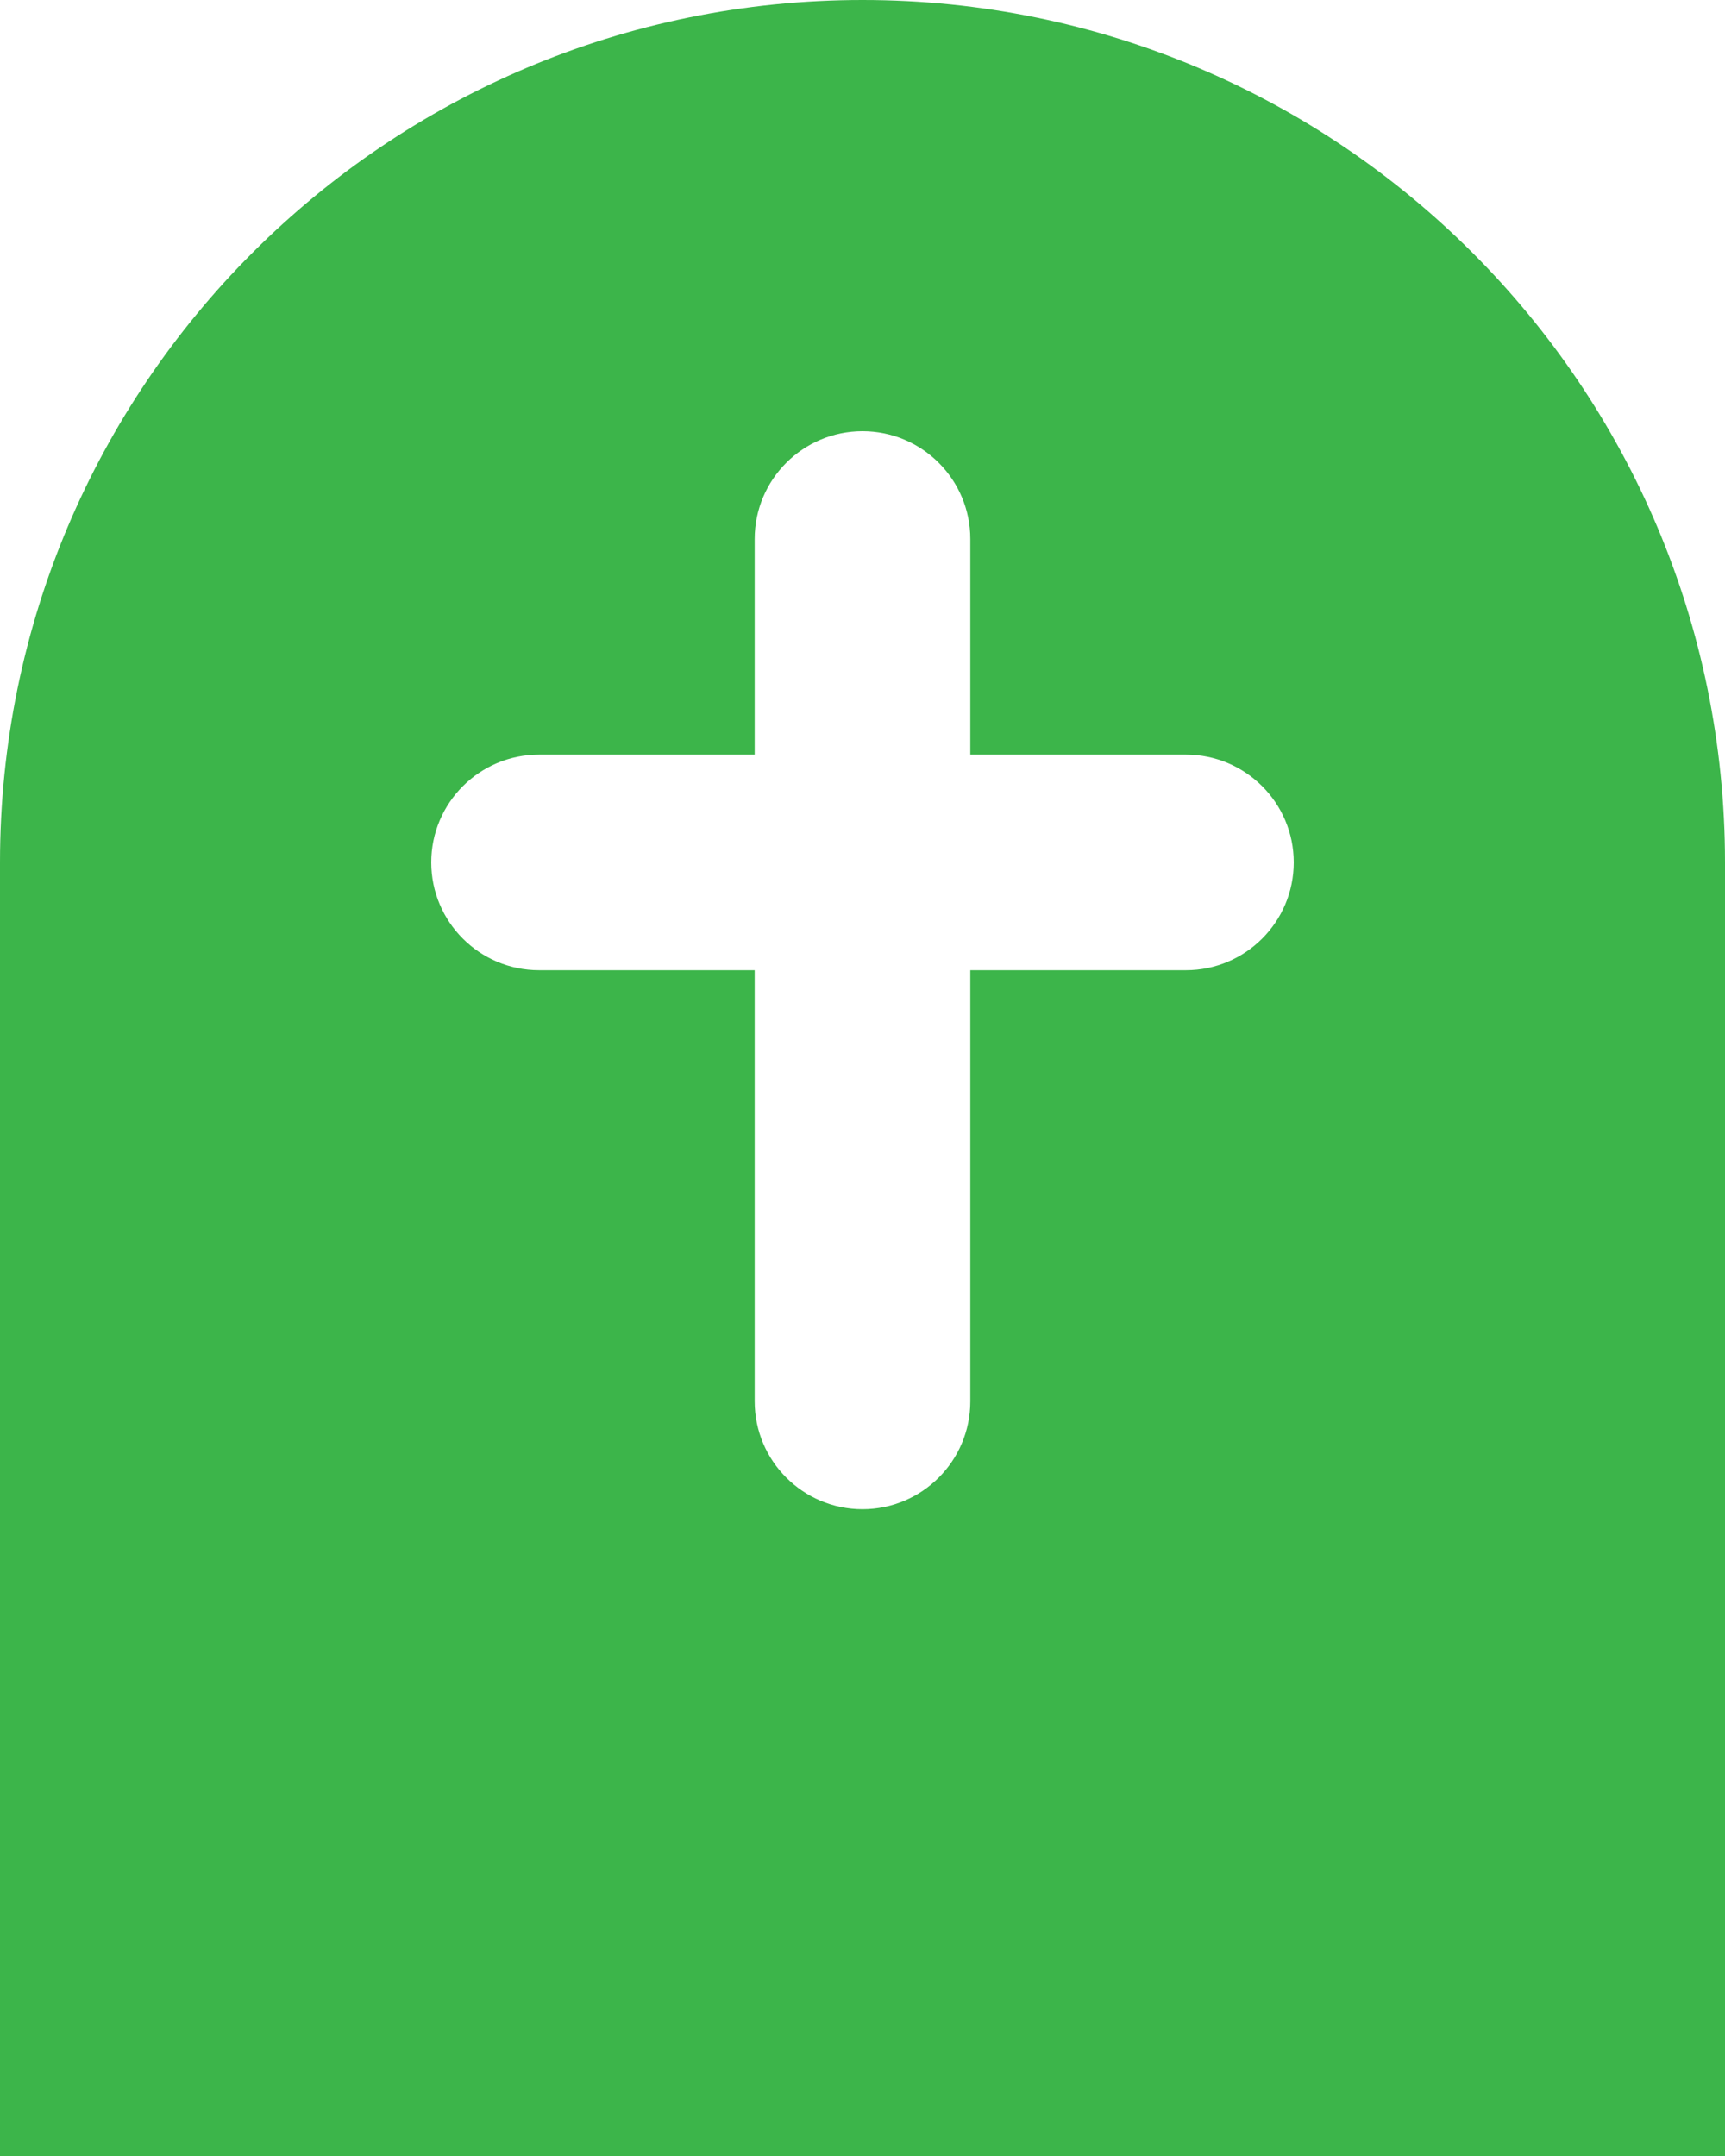 <svg width="16" height="20" viewBox="0 0 16 20" fill="none" xmlns="http://www.w3.org/2000/svg">
<path fill-rule="evenodd" clip-rule="evenodd" d="M0 8C0 3.582 3.582 0 8 0C12.418 0 16 3.582 16 8V20H0V8ZM4 8C4 7.448 4.448 7 5 7H7V5C7 4.448 7.448 4 8 4C8.552 4 9 4.448 9 5V7H11C11.552 7 12 7.448 12 8C12 8.552 11.552 9 11 9H9V13C9 13.552 8.552 14 8 14C7.448 14 7 13.552 7 13V9H5C4.448 9 4 8.552 4 8Z" fill="#3CB54A"/>
</svg>
